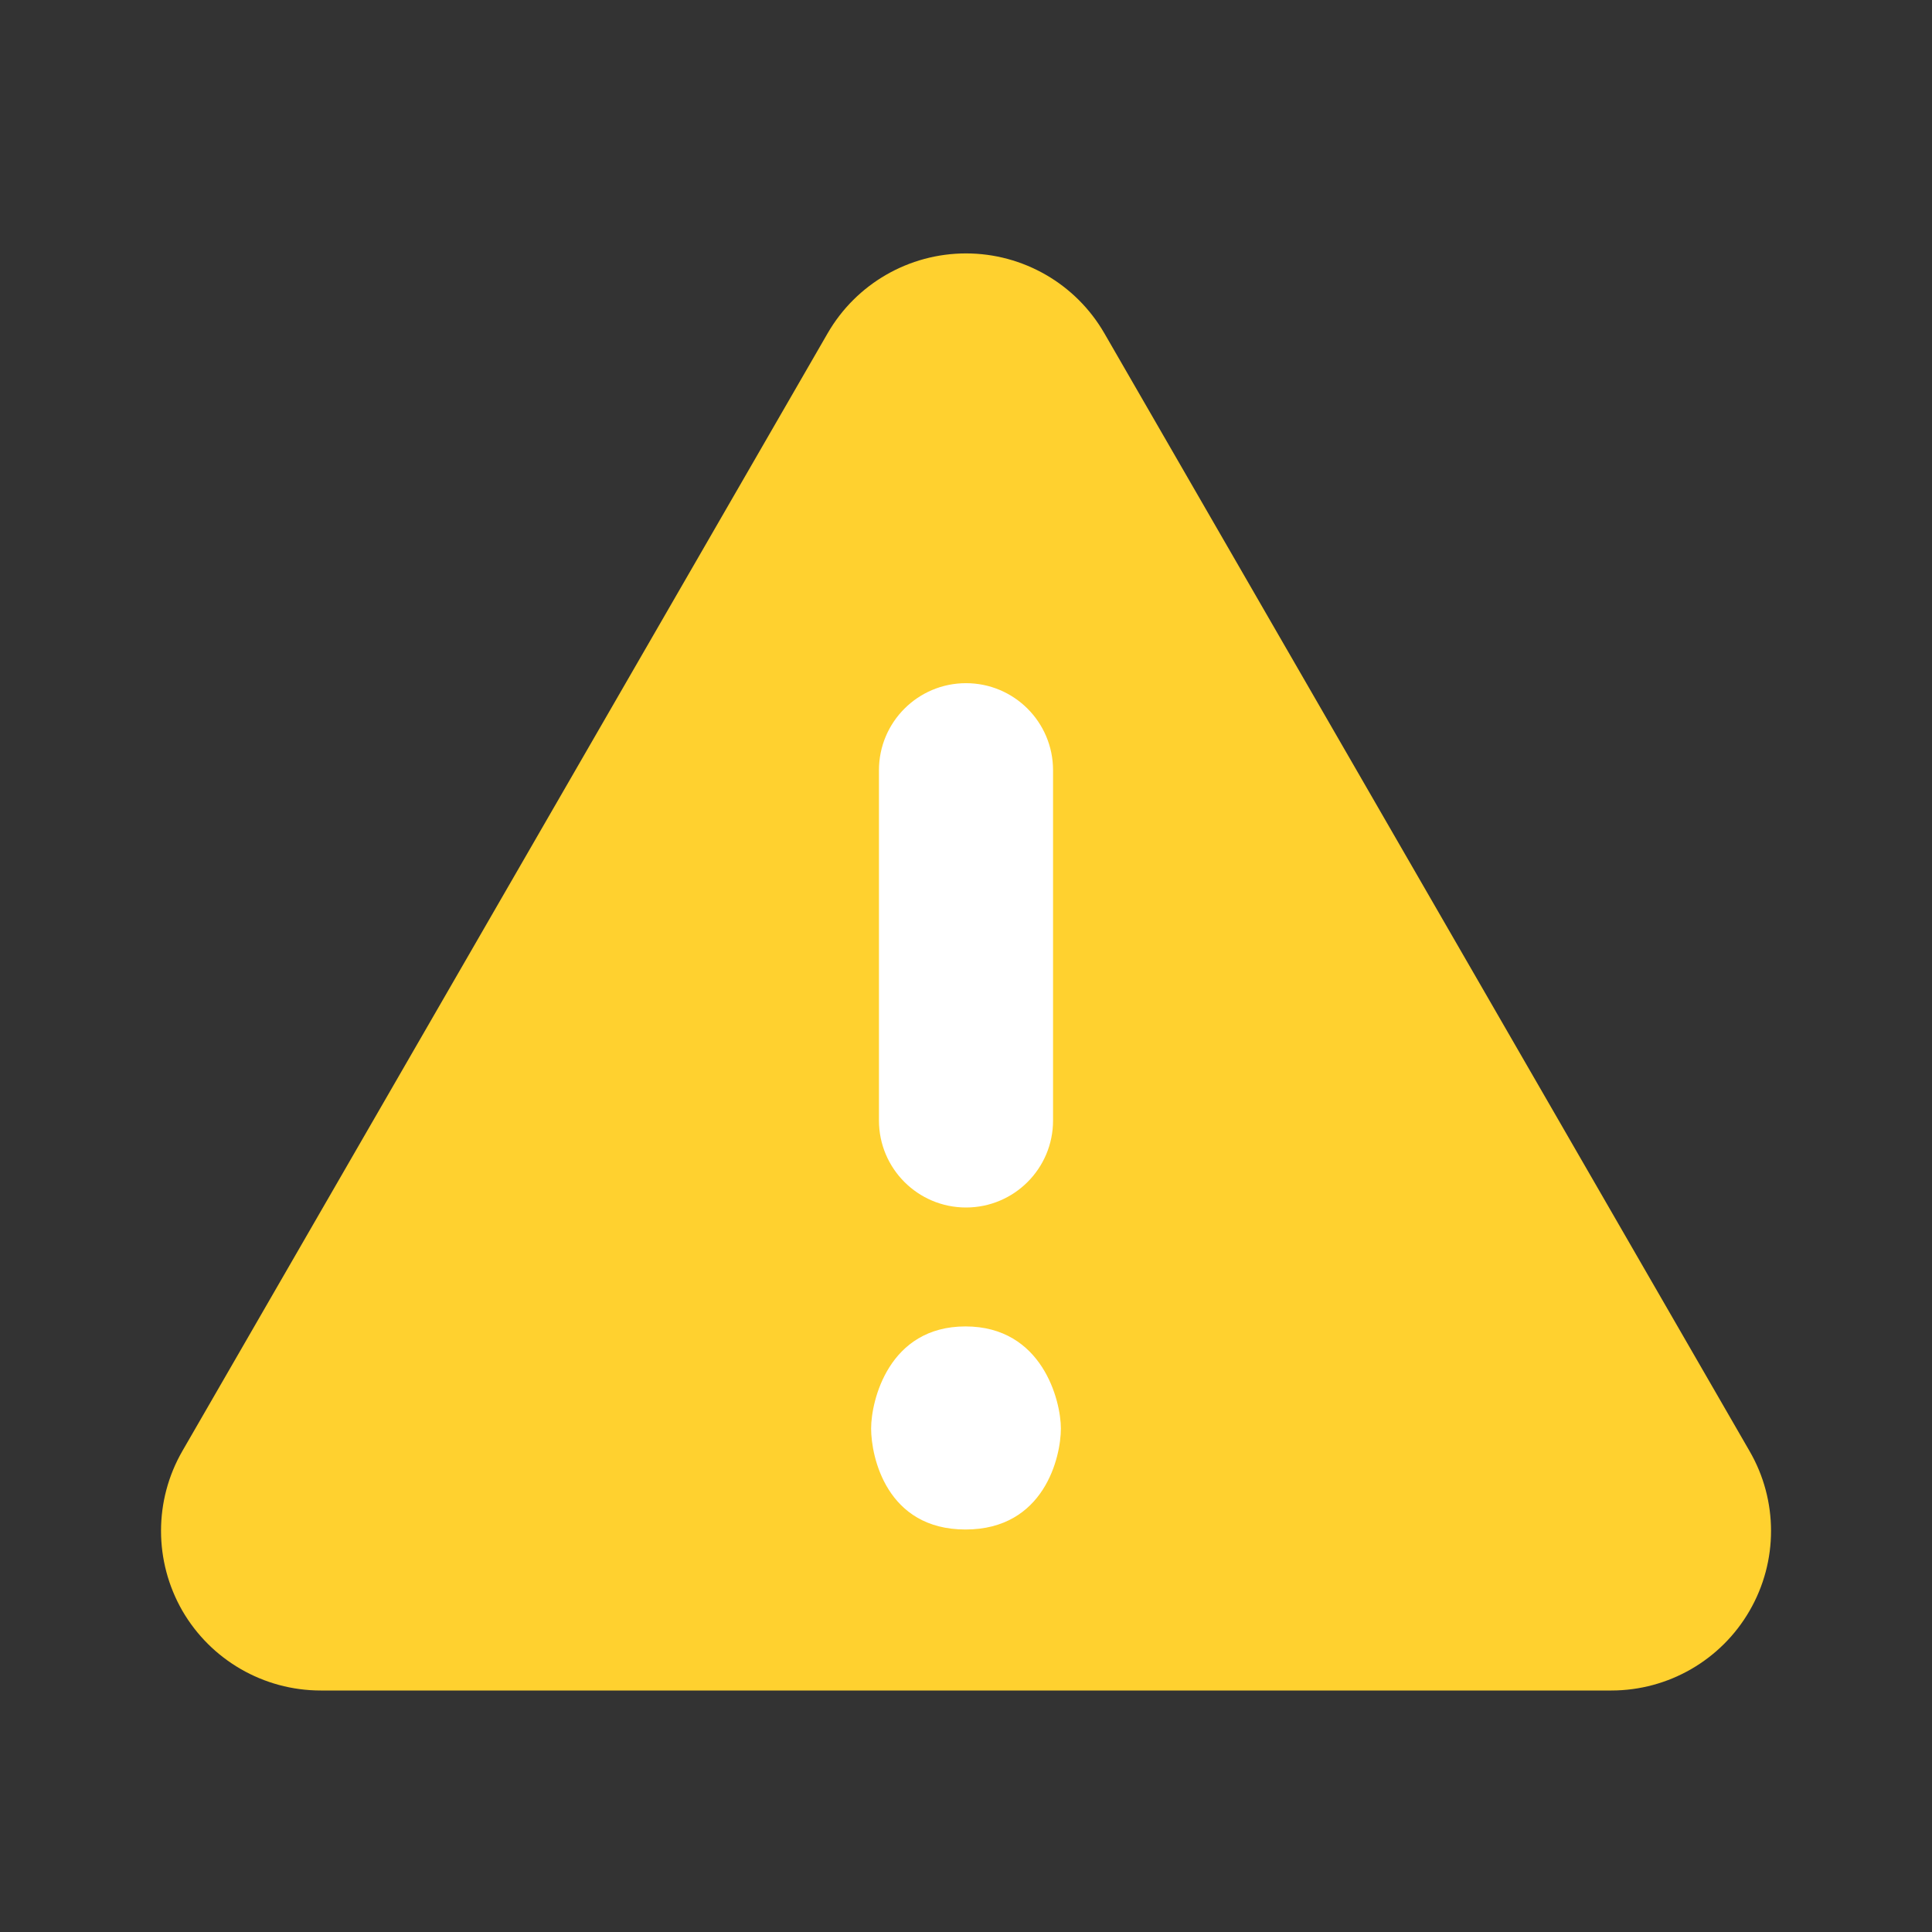 <svg width="18" height="18" viewBox="0 0 18 18" fill="none" xmlns="http://www.w3.org/2000/svg">
<rect x="0" y="0" width="18" height="18" fill="#333333" stroke="none"/>
<path d="M16.3 13.519L10.289 3.105C10.023 2.644 9.531 2.361 9 2.361C8.469 2.361 7.977 2.644 7.711 3.105L1.699 13.519C1.434 13.979 1.434 14.546 1.699 15.007C1.965 15.466 2.456 15.75 2.988 15.75H15.013C15.544 15.75 16.036 15.466 16.301 15.006C16.567 14.546 16.567 13.979 16.3 13.519Z" fill="#FFD12F"/>
<path d="M9.884 13.309C9.884 13.574 9.73 14.25 8.995 14.25C8.26 14.25 8.116 13.573 8.116 13.309C8.116 13.051 8.279 12.358 8.995 12.358C9.712 12.358 9.884 13.051 9.884 13.309ZM8.189 10.439V7.176C8.189 6.728 8.552 6.365 9 6.365C9.448 6.365 9.811 6.728 9.811 7.176V10.44C9.811 10.887 9.448 11.25 9 11.25C8.552 11.25 8.189 10.887 8.189 10.439Z" fill="white"/>
</svg>
